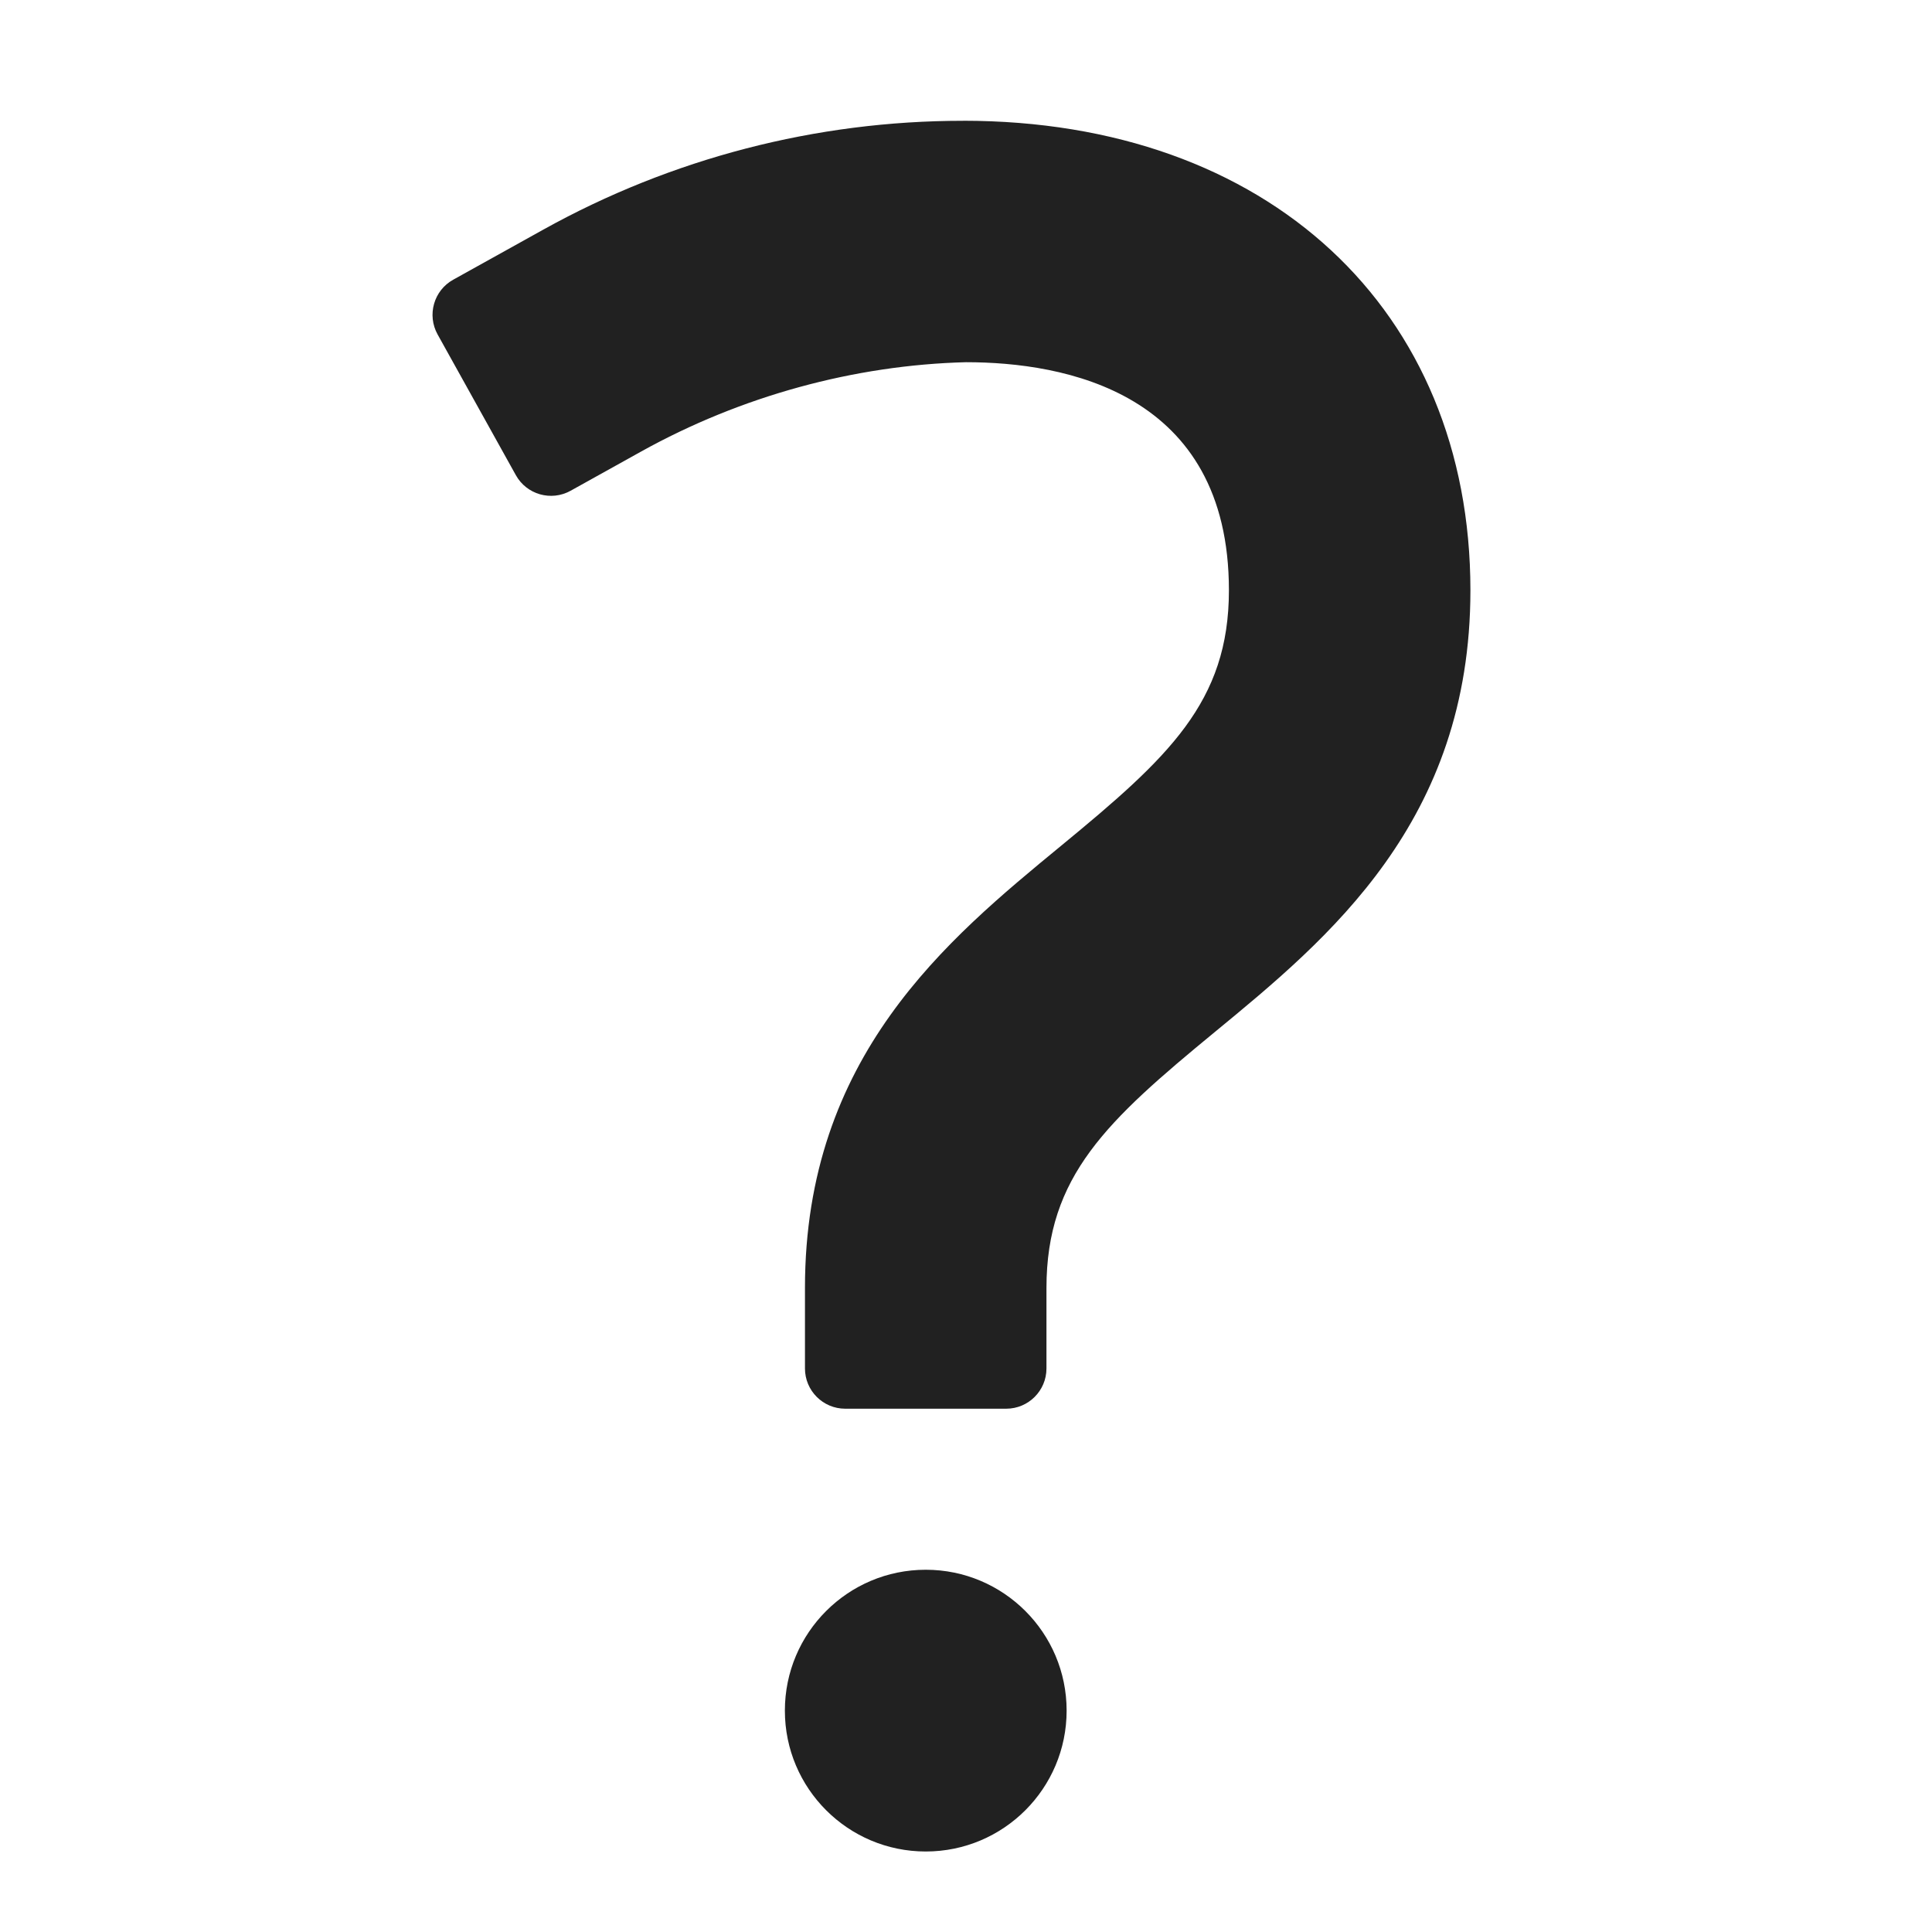 <svg xmlns="http://www.w3.org/2000/svg" height="48" width="48" viewBox="0 0 48 48"><title>question mark</title><g fill="#212121" class="nc-icon-wrapper"><circle data-color="color-2" cx="23" cy="42.5" r="3.5" fill="#212121"></circle><path d="M23.927,3.001c-3.65,0-7.239,.931-10.429,2.704l-2.238,1.244c-.483,.268-.656,.877-.388,1.36l1.944,3.496c.268,.483,.877,.656,1.36,.388l1.748-.972c2.486-1.383,5.305-2.151,8.075-2.222,2.44,0,6.533,.736,6.533,5.667,0,2.781-1.508,4.157-4.173,6.35-2.833,2.331-6.36,5.233-6.36,10.983v2c0,.552,.448,1,1,1h4c.552,0,1-.448,1-1v-2c0-2.781,1.508-4.157,4.173-6.351,2.834-2.331,6.36-5.233,6.36-10.982,0-6.978-5.035-11.666-12.606-11.666Z" fill="#212121"></path></g></svg>